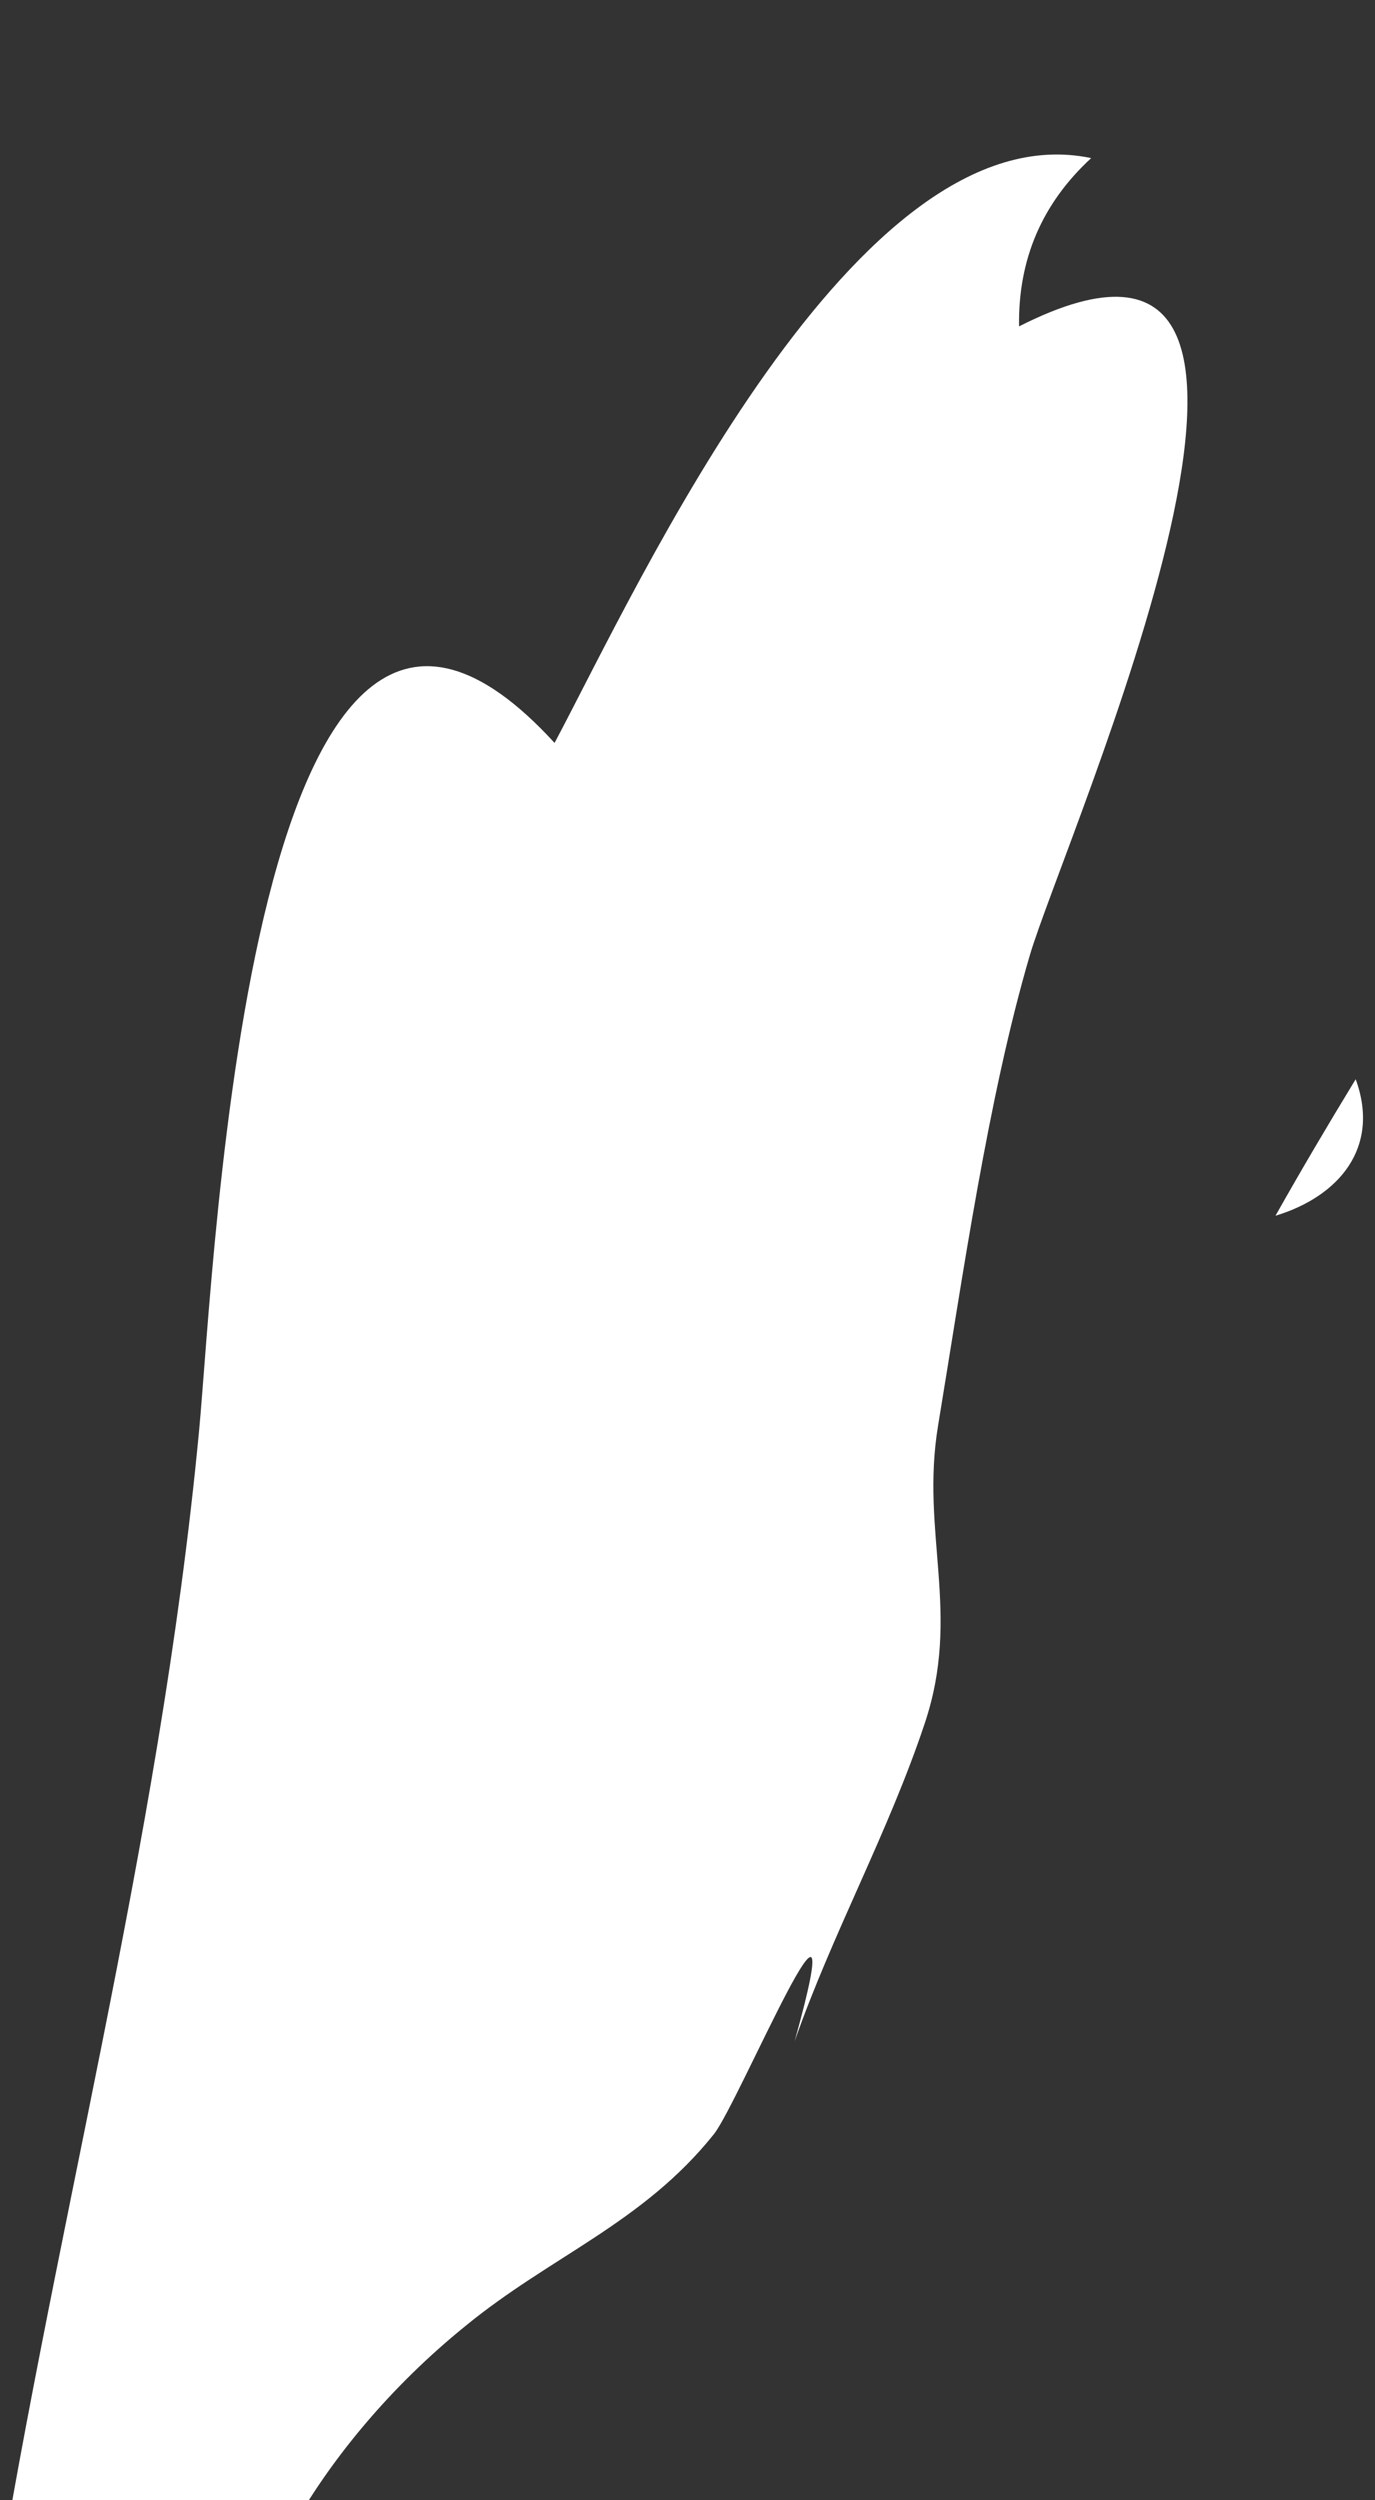 <?xml version="1.0" encoding="UTF-8" standalone="no"?>
<!-- Created with Inkscape (http://www.inkscape.org/) -->

<svg
   xmlns:dc="http://purl.org/dc/elements/1.1/"
   xmlns:cc="http://creativecommons.org/ns#"
   xmlns:rdf="http://www.w3.org/1999/02/22-rdf-syntax-ns#"
   xmlns:svg="http://www.w3.org/2000/svg"
   xmlns="http://www.w3.org/2000/svg"
   xmlns:sodipodi="http://sodipodi.sourceforge.net/DTD/sodipodi-0.dtd"
   xmlns:inkscape="http://www.inkscape.org/namespaces/inkscape"
   width="1.445mm"
   height="2.626mm"
   viewBox="0 0 1.445 2.626"
   version="1.1"
   id="svg7070"
   inkscape:version="0.92.4 (5da689c313, 2019-01-14)"
   sodipodi:docname="belize.svg">
  <rect x="0" y="0" width="1.445" height="2.626" fill="#333333" stroke="none"/>
  <defs
     id="defs7064" />
  <sodipodi:namedview
     id="base"
     pagecolor="#ffffff"
     bordercolor="#666666"
     borderopacity="1.0"
     inkscape:pageopacity="0.0"
     inkscape:pageshadow="2"
     inkscape:zoom="1.4"
     inkscape:cx="-49.832021"
     inkscape:cy="1.2920033"
     inkscape:document-units="mm"
     inkscape:current-layer="layer1"
     showgrid="false"
     inkscape:window-width="958"
     inkscape:window-height="1008"
     inkscape:window-x="-7"
     inkscape:window-y="0"
     inkscape:window-maximized="0" />
  <g
     inkscape:label="Layer 1"
     inkscape:groupmode="layer"
     id="layer1"
     transform="translate(-168.95,-102.885)">
    <g
       transform="matrix(0.265,0,0,0.265,178.087,0.314)"
       id="bz"
       style="fill:#ffffff">
      <path
         style="fill:#ffffff"
         inkscape:connector-curvature="0"
         d="m -29.421,391.879 c 0.251,-0.076 0.417,-0.27 0.318,-0.541 -0.109,0.179 -0.215,0.358 -0.318,0.541 z"
         id="path2808" />
      <path
         style="fill:#ffffff"
         inkscape:connector-curvature="0"
         d="m -34.535,397.596 c 0.253,-1.646 0.687,-3.199 0.845,-4.862 0.064,-0.671 0.199,-4.052 1.41,-2.729 0.335,-0.63 1.196,-2.514 2.128,-2.318 -0.195,0.18 -0.29,0.401 -0.286,0.667 1.405,-0.712 0.178,2.03 0.042,2.495 -0.165,0.563 -0.265,1.268 -0.363,1.861 -0.071,0.427 0.093,0.745 -0.053,1.181 -0.144,0.432 -0.366,0.832 -0.516,1.26 0.245,-0.879 -0.22,0.242 -0.32,0.368 -0.282,0.353 -0.647,0.483 -0.986,0.761 -0.288,0.233 -0.548,0.534 -0.721,0.863 -0.082,0.141 -0.126,0.292 -0.132,0.454 -0.346,-0.087 -0.7,-0.036 -1.048,-10e-4 z"
         id="path2810" />
    </g>
  </g>
</svg>
